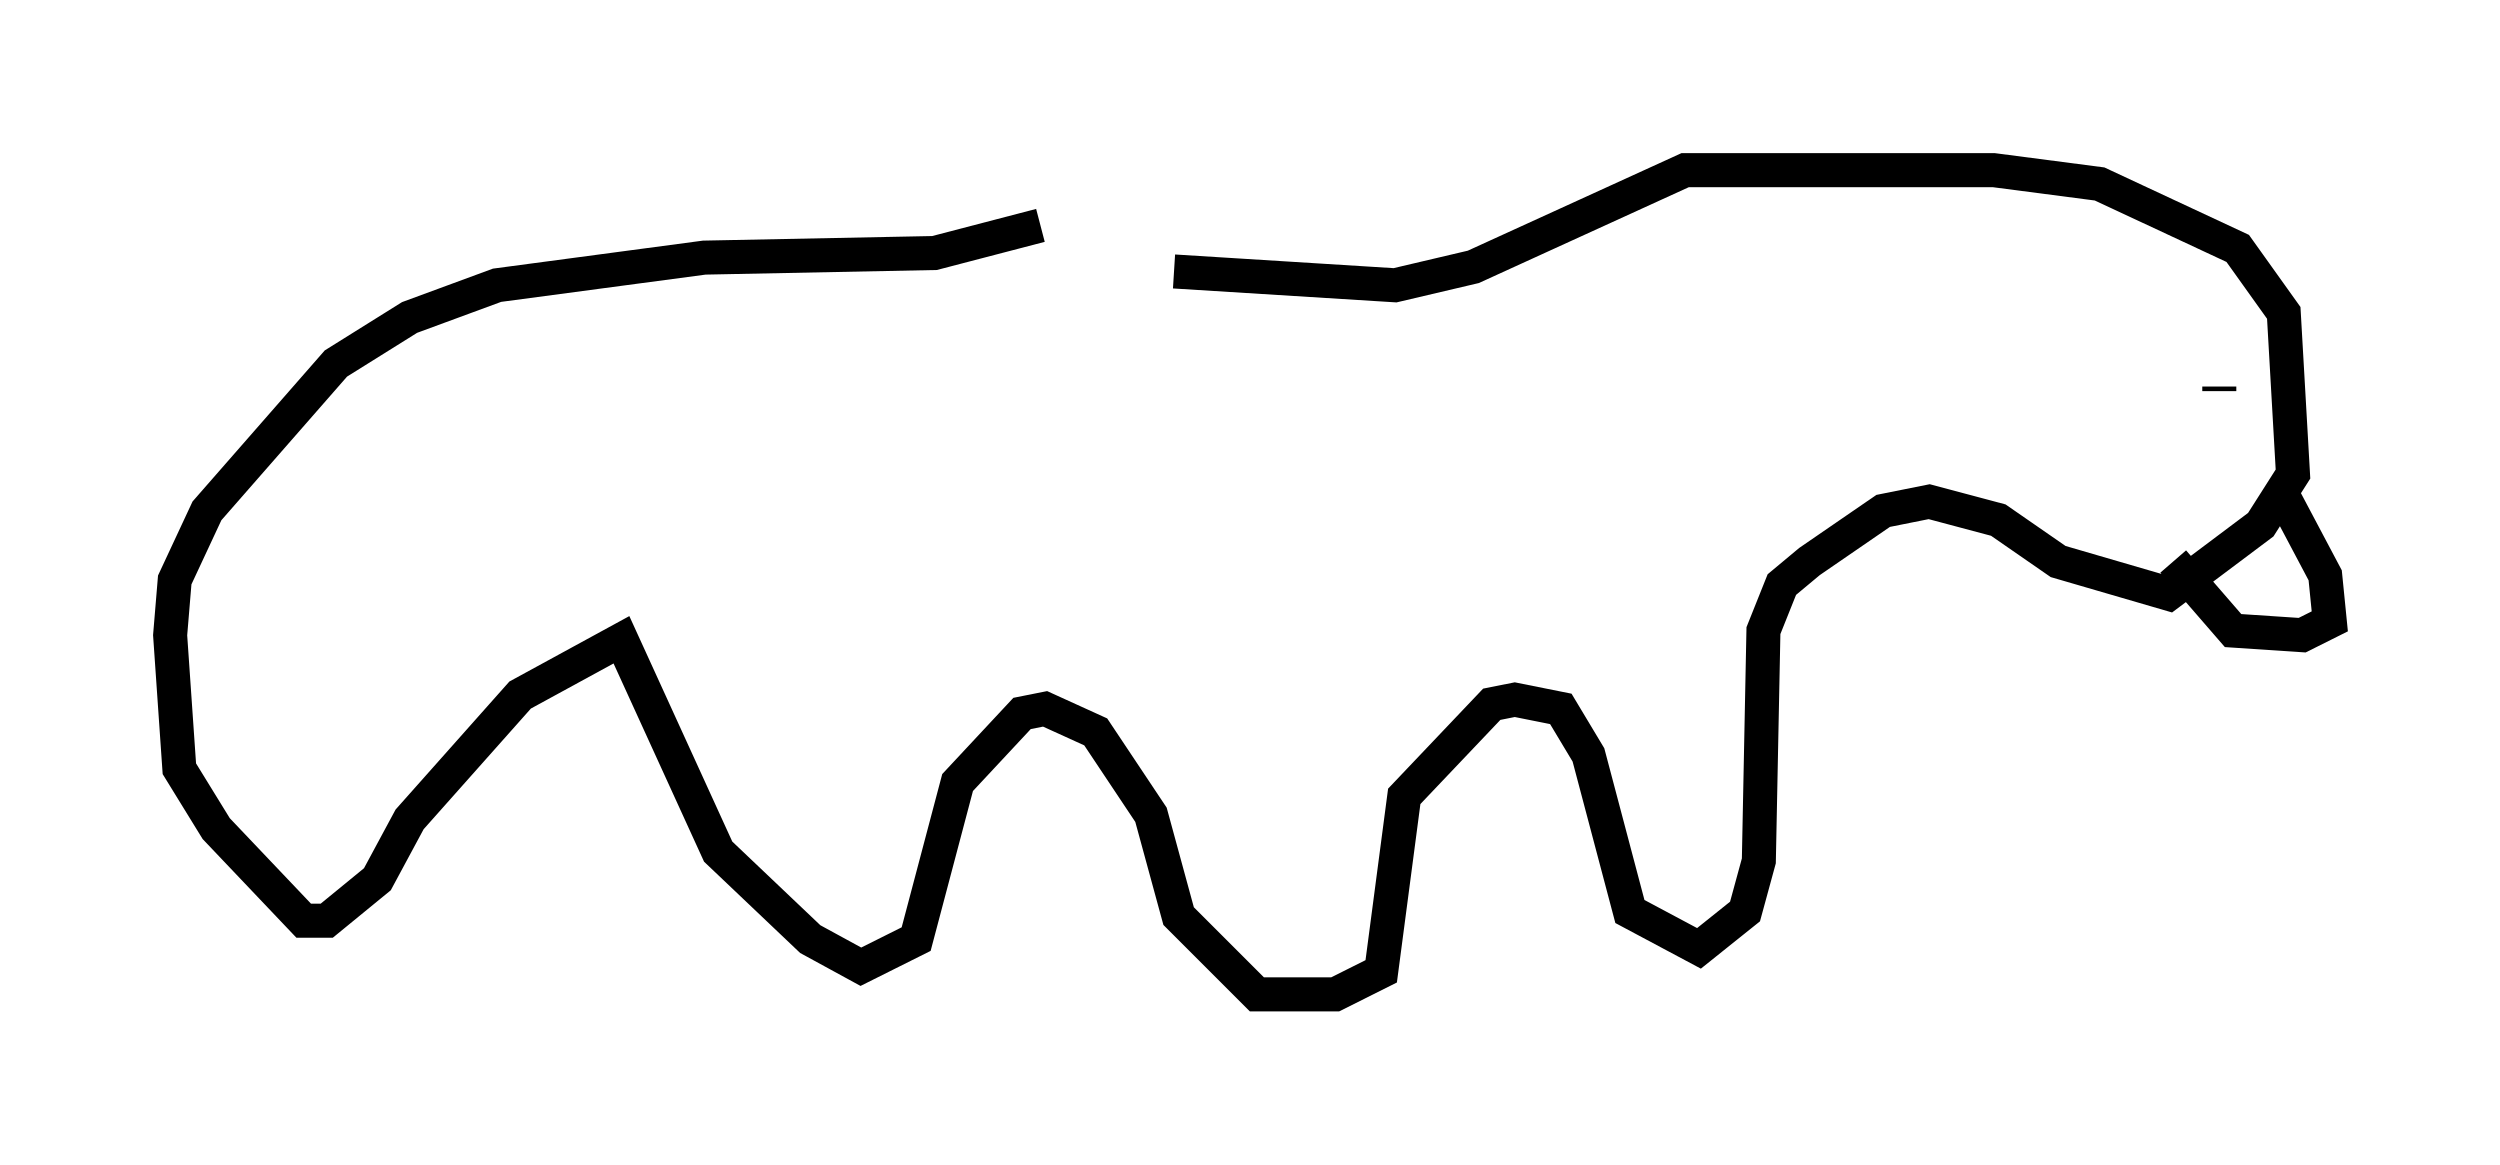 <?xml version="1.0" encoding="utf-8" ?>
<svg baseProfile="full" height="34.222" version="1.1" width="73.463" xmlns="http://www.w3.org/2000/svg" xmlns:ev="http://www.w3.org/2001/xml-events" xmlns:xlink="http://www.w3.org/1999/xlink"><defs /><rect fill="white" height="34.222" width="73.463" x="0" y="0" /><path d="M29.086, 5.947 m5.413, 2.03 l6.495, 0.406 2.3, -0.541 l6.225, -2.842 9.066, 0.0 l3.112, 0.406 4.059, 1.894 l1.353, 1.894 0.271, 4.736 l-0.947, 1.488 -2.706, 2.03 l-3.248, -0.947 -1.759, -1.218 l-2.03, -0.541 -1.353, 0.271 l-2.165, 1.488 -0.812, 0.677 l-0.541, 1.353 -0.135, 6.766 l-0.406, 1.488 -1.353, 1.083 l-2.03, -1.083 -1.218, -4.601 l-0.812, -1.353 -1.353, -0.271 l-0.677, 0.135 -2.571, 2.706 l-0.677, 5.142 -1.353, 0.677 l-2.3, 0.0 -2.3, -2.3 l-0.812, -2.977 -1.624, -2.436 l-1.488, -0.677 -0.677, 0.135 l-1.894, 2.03 -1.218, 4.601 l-1.624, 0.812 -1.488, -0.812 l-2.706, -2.571 -2.842, -6.225 l-2.977, 1.624 -3.248, 3.654 l-0.947, 1.759 -1.488, 1.218 l-0.677, 0.0 -2.571, -2.706 l-1.083, -1.759 -0.271, -3.924 l0.135, -1.624 0.947, -2.03 l3.789, -4.33 2.165, -1.353 l2.571, -0.947 6.089, -0.812 l6.766, -0.135 3.112, -0.812 m34.641, 4.736 l0.0, 0.135 m1.894, 3.112 l1.218, 2.3 0.135, 1.353 l-0.812, 0.406 -2.03, -0.135 l-1.759, -2.03 " fill="none" stroke="black" stroke-width="1" /></svg>